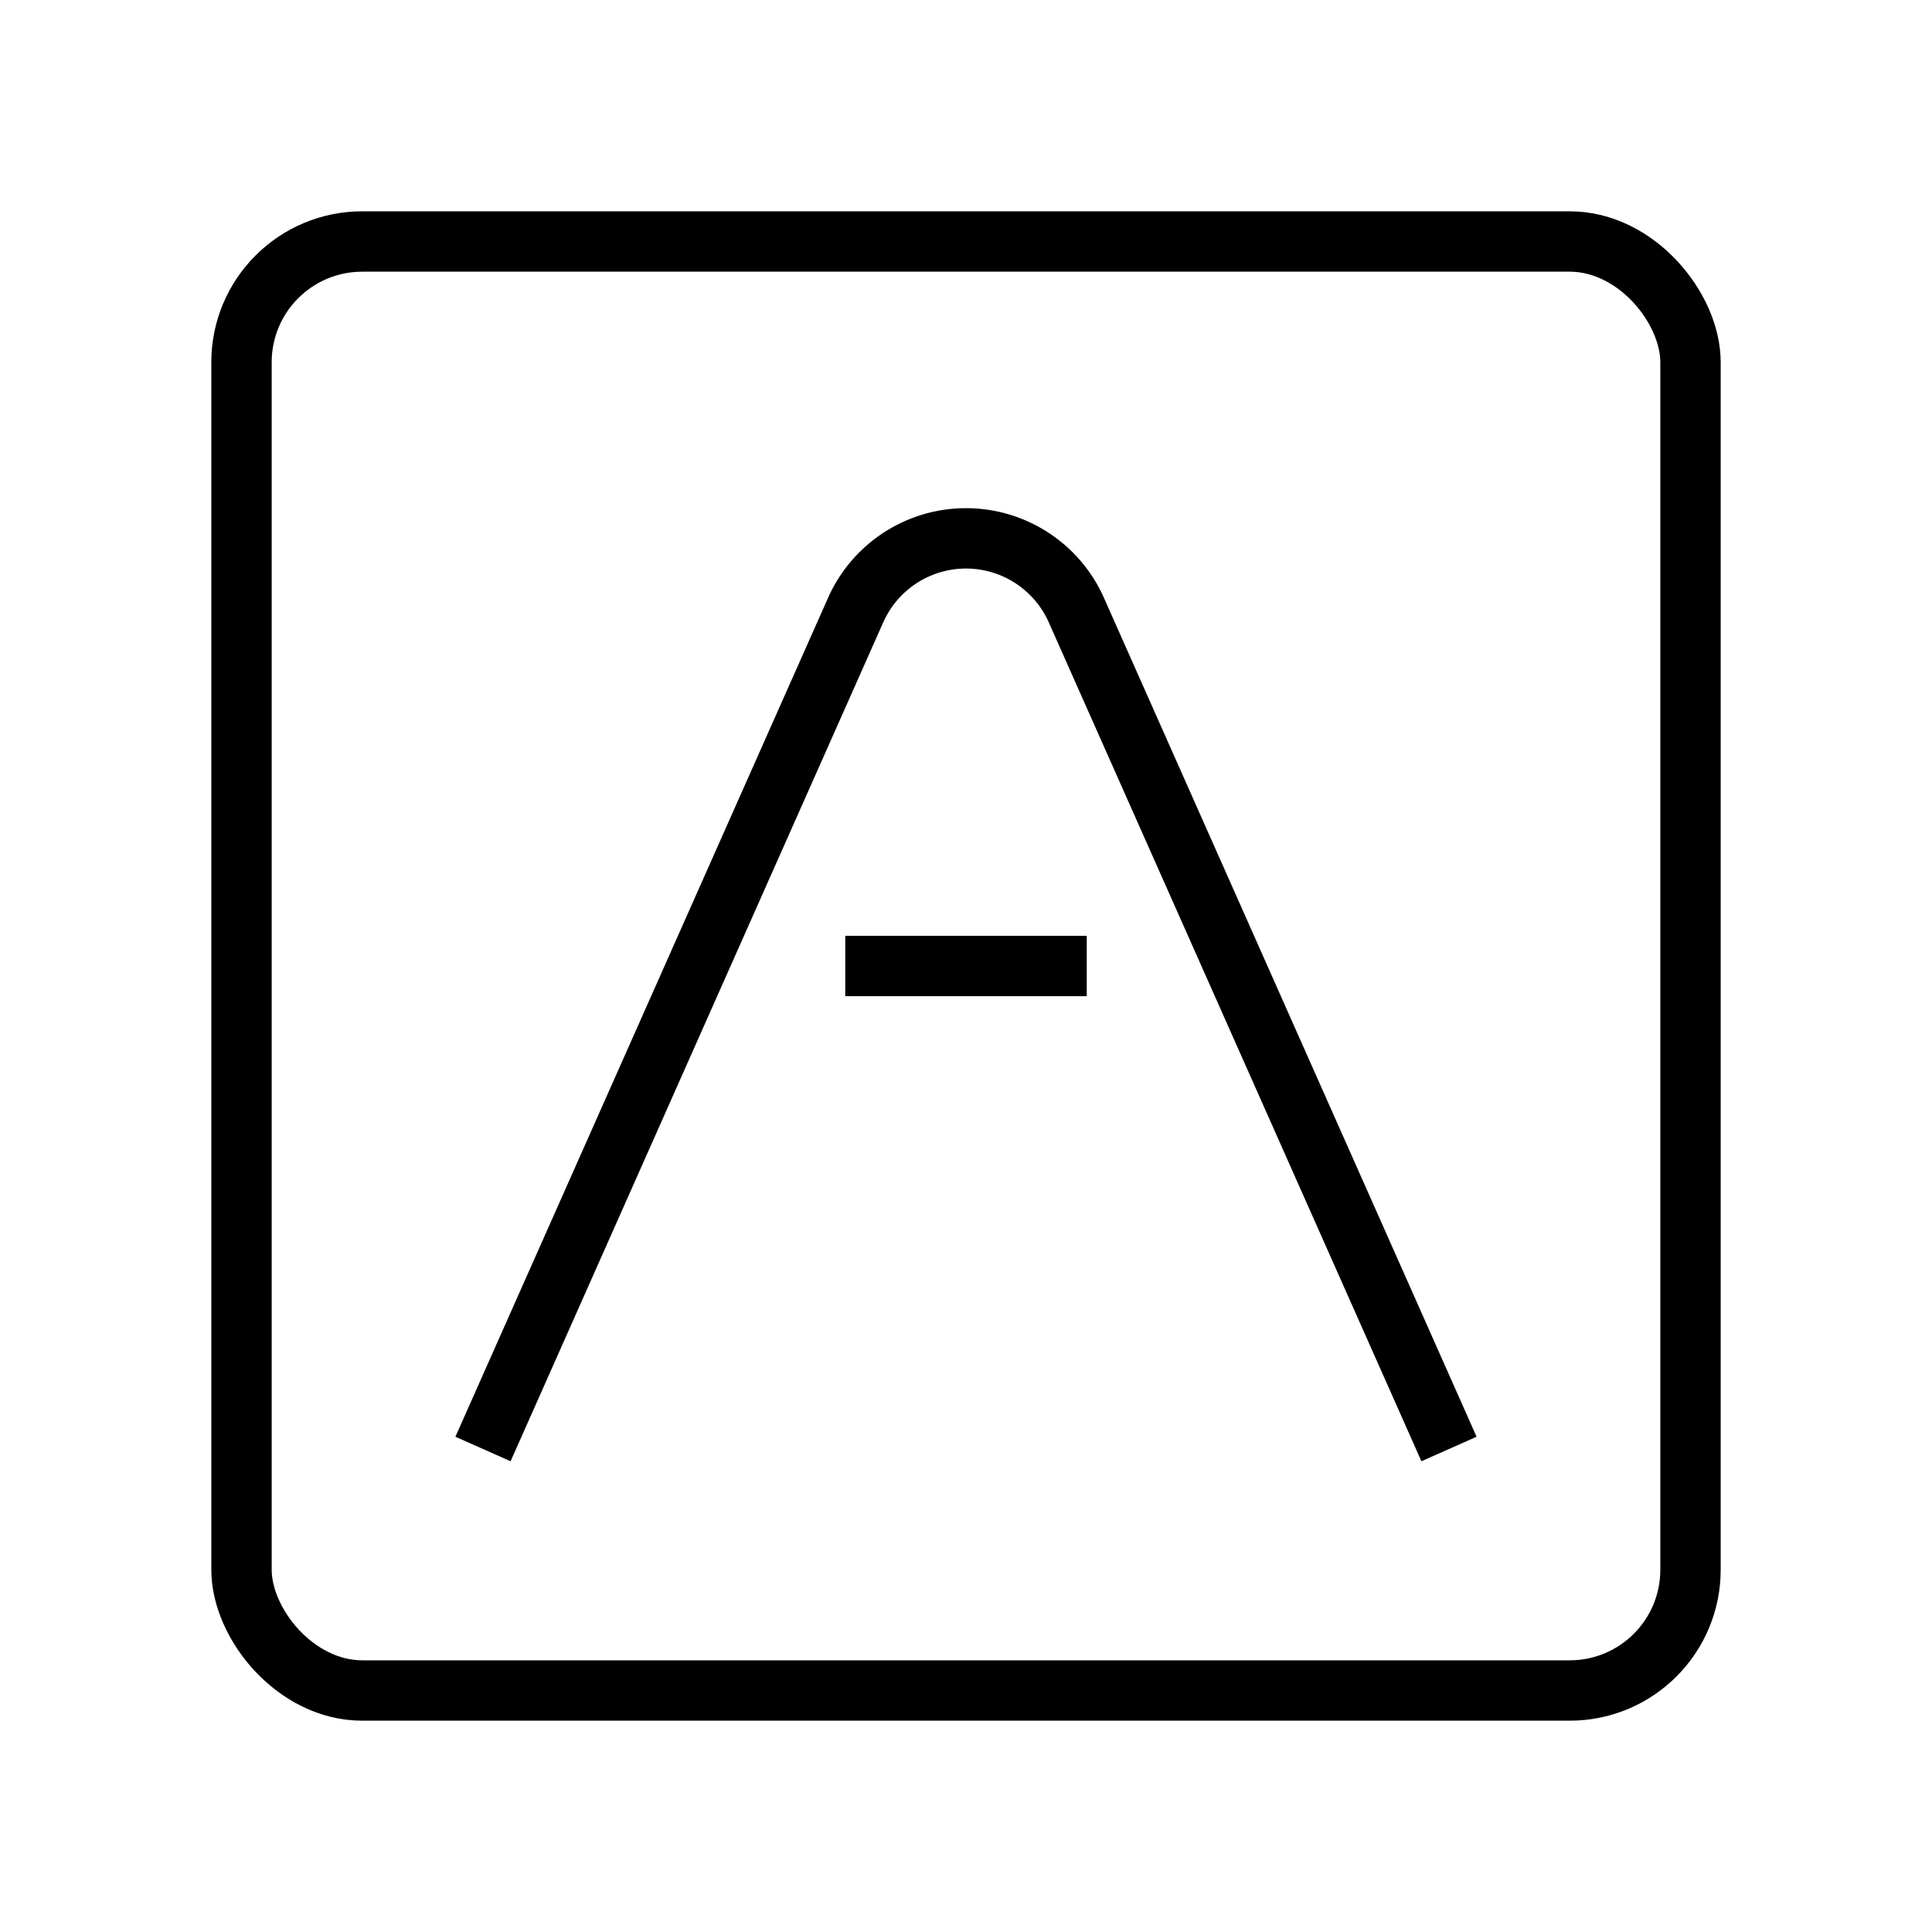 <svg xmlns="http://www.w3.org/2000/svg" width="64" height="64" viewBox="0 0 64 64"><rect x="8" y="8" width="48" height="48" rx="4" fill="none" stroke="#000" stroke-miterlimit="10" stroke-width="2"/><path d="M48,48,35.66,20.22a4,4,0,0,0-7.32,0L16,48" fill="none" stroke="#000" stroke-miterlimit="10" stroke-width="2"/><line x1="36" y1="32" x2="28" y2="32" fill="none" stroke="#000" stroke-miterlimit="10" stroke-width="2"/></svg>